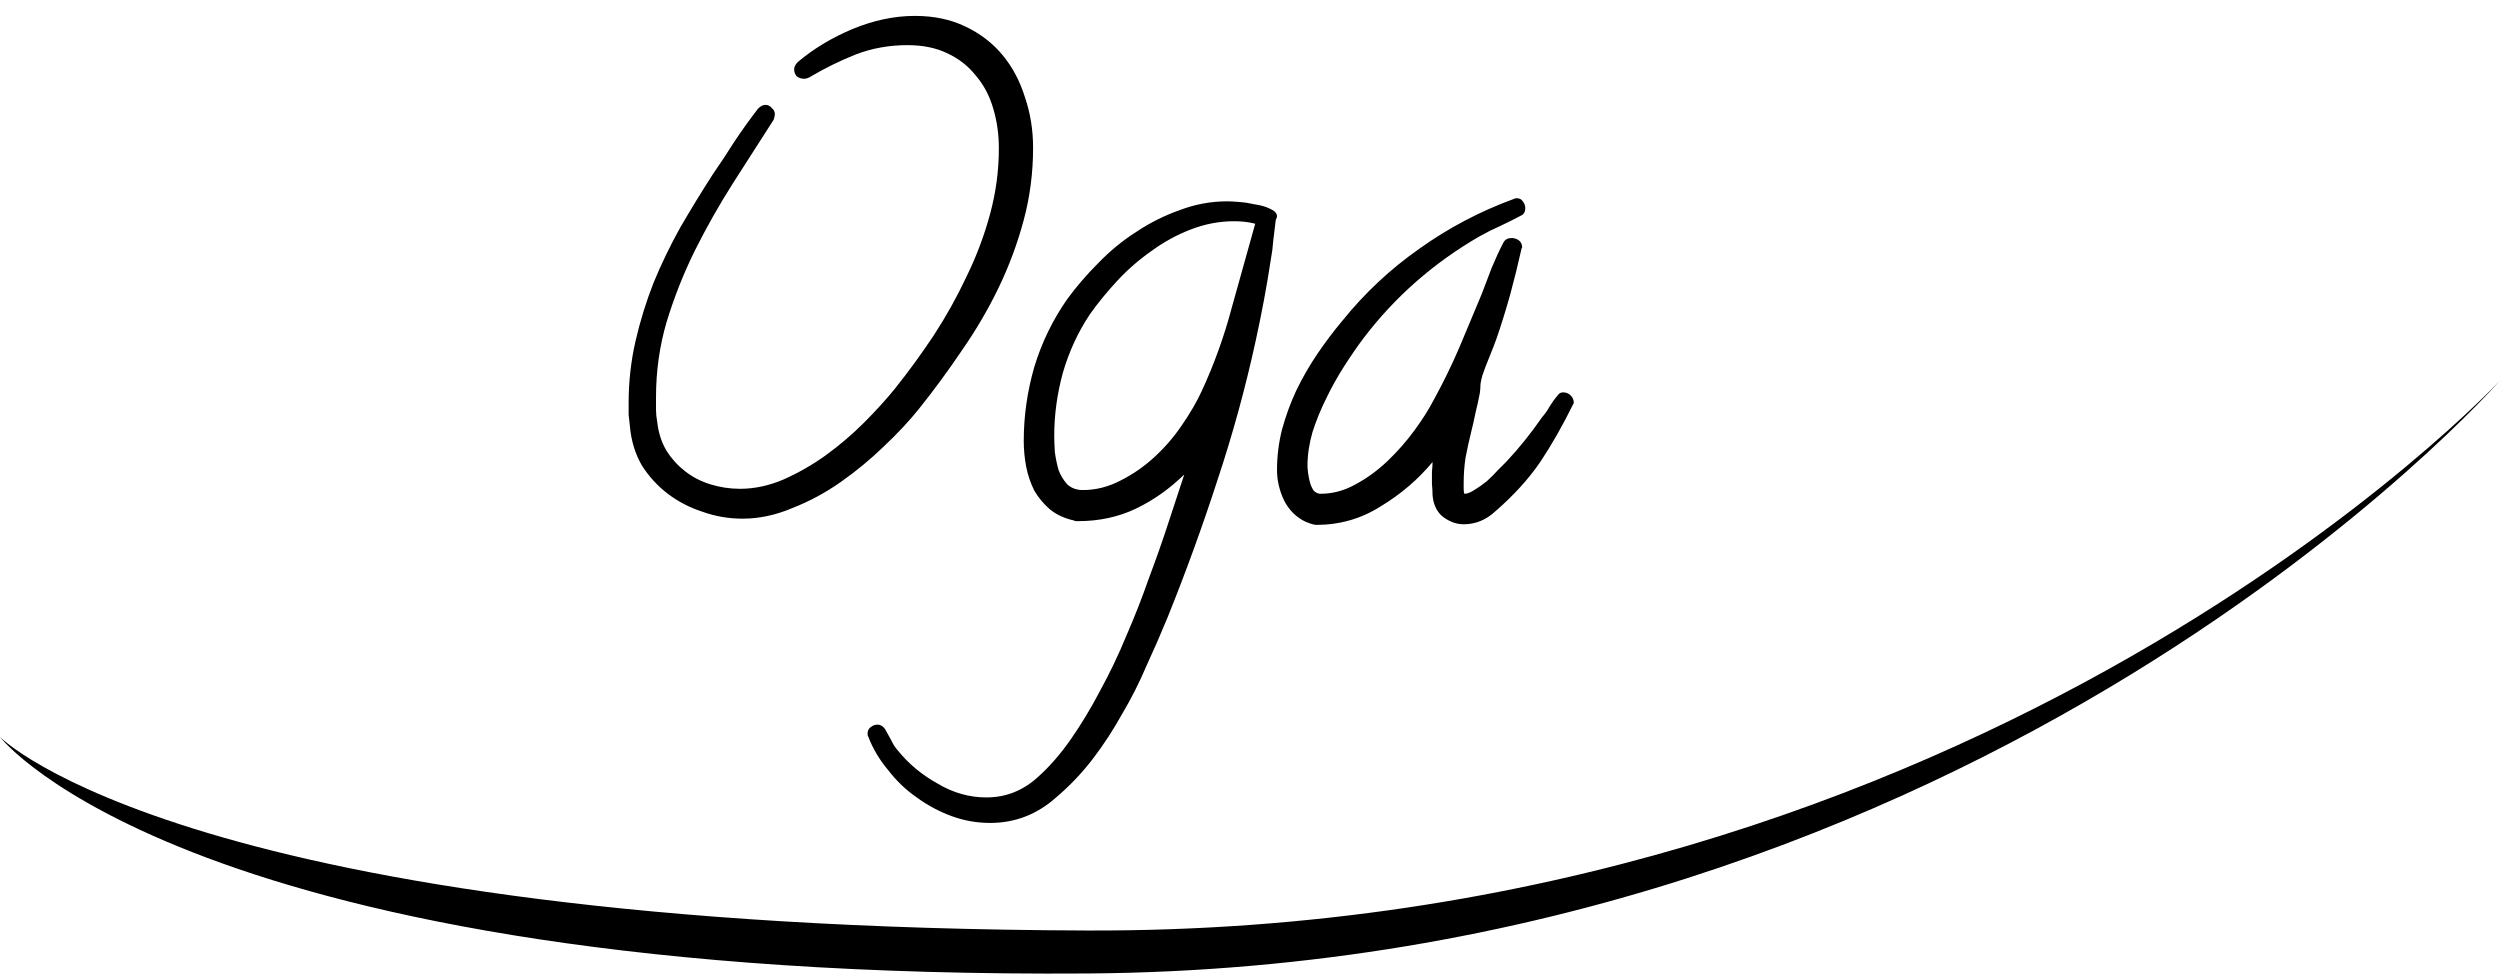 <svg width="565" height="221" viewBox="0 0 565 221" fill="none" xmlns="http://www.w3.org/2000/svg">
<path d="M565 86C565 86 448.8 218.601 245.756 220.006C42.898 221.41 0 166.73 0 166.535C0 166.706 42.924 209.594 245.756 210.296C448.8 210.998 565 86 565 86Z" fill="black"/>
<path d="M233.477 33.406C233.477 39.031 232.773 44.469 231.367 49.719C229.961 54.969 228.086 60.031 225.742 64.906C223.398 69.781 220.633 74.516 217.445 79.109C214.352 83.703 211.117 88.109 207.742 92.328C205.492 95.141 202.82 98 199.727 100.906C196.727 103.812 193.492 106.484 190.023 108.922C186.555 111.359 182.898 113.328 179.055 114.828C175.305 116.422 171.555 117.219 167.805 117.219C164.711 117.219 161.711 116.703 158.805 115.672C155.898 114.734 153.273 113.375 150.93 111.594C148.586 109.812 146.617 107.656 145.023 105.125C143.523 102.5 142.633 99.547 142.352 96.266C142.258 95.422 142.164 94.578 142.07 93.734C142.07 92.797 142.07 91.906 142.07 91.062C142.07 86.281 142.586 81.641 143.617 77.141C144.648 72.641 146.008 68.234 147.695 63.922C149.477 59.609 151.492 55.438 153.742 51.406C156.086 47.375 158.523 43.391 161.055 39.453C162.742 37.016 164.383 34.531 165.977 32C167.664 29.469 169.445 26.984 171.32 24.547C171.883 23.984 172.445 23.703 173.008 23.703C173.57 23.703 174.039 23.938 174.414 24.406C174.883 24.781 175.117 25.25 175.117 25.812C175.117 26.094 175.023 26.516 174.836 27.078C171.836 31.766 168.742 36.594 165.555 41.562C162.461 46.438 159.602 51.5 156.977 56.75C154.445 61.906 152.336 67.25 150.648 72.781C149.055 78.219 148.258 83.891 148.258 89.797C148.258 90.734 148.258 91.672 148.258 92.609C148.258 93.453 148.352 94.391 148.539 95.422C148.82 97.859 149.523 100.016 150.648 101.891C151.773 103.672 153.18 105.219 154.867 106.531C156.555 107.844 158.477 108.828 160.633 109.484C162.789 110.141 164.992 110.469 167.242 110.469C170.523 110.469 173.805 109.766 177.086 108.359C180.461 106.859 183.648 105.031 186.648 102.875C189.742 100.625 192.602 98.188 195.227 95.562C197.945 92.844 200.289 90.266 202.258 87.828C205.258 84.078 208.164 80.094 210.977 75.875C213.789 71.562 216.273 67.109 218.43 62.516C220.68 57.922 222.461 53.188 223.773 48.312C225.086 43.438 225.742 38.516 225.742 33.547C225.742 30.359 225.32 27.359 224.477 24.547C223.633 21.641 222.32 19.156 220.539 17.094C218.852 14.938 216.695 13.25 214.07 12.031C211.539 10.812 208.539 10.203 205.07 10.203C200.945 10.203 197.055 10.906 193.398 12.312C189.836 13.719 186.32 15.453 182.852 17.516C182.477 17.703 182.102 17.797 181.727 17.797C181.07 17.797 180.508 17.609 180.039 17.234C179.664 16.766 179.477 16.25 179.477 15.688C179.477 15.125 179.758 14.562 180.32 14C183.883 11 188.008 8.516 192.695 6.547C197.477 4.578 202.164 3.594 206.758 3.594C211.07 3.594 214.867 4.391 218.148 5.984C221.523 7.578 224.336 9.734 226.586 12.453C228.836 15.172 230.523 18.359 231.648 22.016C232.867 25.578 233.477 29.375 233.477 33.406ZM288.602 48.875C288.602 49.062 288.508 49.344 288.32 49.719C288.133 51.312 287.945 52.859 287.758 54.359C287.664 55.766 287.477 57.219 287.195 58.719C286.727 61.812 286.211 64.859 285.648 67.859C285.086 70.859 284.477 73.859 283.82 76.859C281.477 87.641 278.57 98.234 275.102 108.641C271.727 119.047 267.977 129.359 263.852 139.578C262.352 143.234 260.758 146.891 259.07 150.547C257.477 154.297 255.648 157.906 253.586 161.375C251.617 164.938 249.414 168.312 246.977 171.5C244.539 174.688 241.773 177.594 238.68 180.219C234.367 184.062 229.398 185.984 223.773 185.984C220.773 185.984 217.867 185.469 215.055 184.438C212.242 183.406 209.617 182 207.18 180.219C204.742 178.531 202.586 176.469 200.711 174.031C198.742 171.688 197.242 169.156 196.211 166.438C196.117 166.344 196.07 166.109 196.07 165.734C196.07 165.172 196.305 164.703 196.773 164.328C197.242 163.953 197.758 163.766 198.32 163.766C198.977 163.766 199.539 164.094 200.008 164.75C200.477 165.594 200.945 166.438 201.414 167.281C201.789 168.125 202.305 168.922 202.961 169.672C205.398 172.672 208.398 175.156 211.961 177.125C215.43 179.188 219.086 180.219 222.93 180.219C227.336 180.219 231.227 178.672 234.602 175.578C237.227 173.234 239.711 170.375 242.055 167C244.398 163.625 246.602 159.969 248.664 156.031C250.82 152.094 252.789 147.969 254.57 143.656C256.445 139.344 258.133 135.031 259.633 130.719C261.227 126.5 262.68 122.375 263.992 118.344C265.305 114.312 266.523 110.609 267.648 107.234C264.273 110.516 260.617 113.094 256.68 114.969C252.742 116.844 248.383 117.781 243.602 117.781C243.508 117.781 243.367 117.781 243.18 117.781C242.992 117.781 242.852 117.734 242.758 117.641C240.602 117.172 238.773 116.328 237.273 115.109C235.867 113.891 234.695 112.484 233.758 110.891C232.914 109.203 232.305 107.422 231.93 105.547C231.555 103.578 231.367 101.609 231.367 99.641C231.367 94.016 232.164 88.438 233.758 82.906C235.445 77.375 237.93 72.266 241.211 67.578C243.273 64.766 245.617 62.047 248.242 59.422C250.867 56.703 253.727 54.359 256.82 52.391C259.914 50.328 263.195 48.688 266.664 47.469C270.133 46.156 273.695 45.5 277.352 45.5C277.914 45.5 278.805 45.547 280.023 45.641C281.242 45.734 282.461 45.922 283.68 46.203C284.992 46.391 286.117 46.719 287.055 47.188C288.086 47.656 288.602 48.219 288.602 48.875ZM283.68 50.562C282.273 50.188 280.68 50 278.898 50C275.617 50 272.383 50.609 269.195 51.828C266.008 53.047 263.008 54.688 260.195 56.75C257.383 58.719 254.805 60.969 252.461 63.5C250.117 66.031 248.055 68.562 246.273 71.094C243.648 75.031 241.633 79.391 240.227 84.172C238.914 88.953 238.258 93.734 238.258 98.516C238.258 99.547 238.305 100.766 238.398 102.172C238.586 103.578 238.867 104.938 239.242 106.25C239.711 107.469 240.367 108.547 241.211 109.484C242.148 110.328 243.32 110.75 244.727 110.75C247.633 110.75 250.445 110.047 253.164 108.641C255.977 107.234 258.555 105.453 260.898 103.297C263.242 101.141 265.305 98.75 267.086 96.125C268.961 93.406 270.461 90.828 271.586 88.391C274.398 82.297 276.648 76.062 278.336 69.688C280.117 63.312 281.898 56.938 283.68 50.562ZM355.68 91.062C353.242 96.031 350.711 100.484 348.086 104.422C345.461 108.266 342.039 112.016 337.82 115.672C335.758 117.547 333.414 118.484 330.789 118.484C329.383 118.484 328.023 118.062 326.711 117.219C325.492 116.469 324.648 115.391 324.18 113.984C323.992 113.516 323.852 112.859 323.758 112.016C323.758 111.172 323.711 110.281 323.617 109.344C323.617 108.406 323.617 107.516 323.617 106.672C323.711 105.734 323.758 104.984 323.758 104.422C320.477 108.359 316.586 111.688 312.086 114.406C307.68 117.219 302.805 118.625 297.461 118.625C297.18 118.625 296.758 118.531 296.195 118.344C295.727 118.156 295.352 118.016 295.07 117.922C292.914 116.891 291.273 115.25 290.148 113C289.117 110.75 288.602 108.5 288.602 106.25C288.602 103.156 288.977 100.109 289.727 97.109C290.57 94.016 291.648 91.062 292.961 88.25C294.367 85.344 295.961 82.578 297.742 79.953C299.523 77.328 301.398 74.844 303.367 72.5C308.43 66.219 314.242 60.781 320.805 56.188C327.367 51.5 334.492 47.75 342.18 44.938C342.273 44.844 342.461 44.797 342.742 44.797C343.398 44.797 343.867 45.031 344.148 45.5C344.523 45.969 344.711 46.484 344.711 47.047C344.711 47.891 344.383 48.453 343.727 48.734C342.133 49.578 340.539 50.375 338.945 51.125C337.445 51.781 335.945 52.531 334.445 53.375C324.039 59.375 315.273 67.062 308.148 76.438C306.742 78.312 305.289 80.422 303.789 82.766C302.289 85.109 300.93 87.547 299.711 90.078C298.492 92.516 297.461 95.047 296.617 97.672C295.867 100.297 295.492 102.828 295.492 105.266C295.492 105.641 295.539 106.203 295.633 106.953C295.727 107.609 295.867 108.312 296.055 109.062C296.242 109.719 296.523 110.328 296.898 110.891C297.367 111.359 297.883 111.594 298.445 111.594C301.164 111.594 303.789 110.891 306.32 109.484C308.945 108.078 311.383 106.297 313.633 104.141C315.883 101.984 317.898 99.688 319.68 97.25C321.461 94.812 322.914 92.516 324.039 90.359C326.195 86.422 328.117 82.484 329.805 78.547C331.492 74.516 333.18 70.484 334.867 66.453C335.523 64.766 336.273 62.797 337.117 60.547C338.055 58.297 338.945 56.375 339.789 54.781C340.164 54.125 340.773 53.797 341.617 53.797C342.273 53.797 342.836 53.984 343.305 54.359C343.773 54.734 344.008 55.25 344.008 55.906L343.867 56.188C343.117 59.562 342.273 62.984 341.336 66.453C340.398 69.828 339.367 73.156 338.242 76.438C337.773 77.75 337.211 79.203 336.555 80.797C335.898 82.391 335.383 83.75 335.008 84.875C334.82 85.531 334.68 86.188 334.586 86.844C334.586 87.5 334.539 88.156 334.445 88.812C334.164 90.312 333.836 91.812 333.461 93.312C333.18 94.719 332.852 96.172 332.477 97.672C332.008 99.547 331.586 101.469 331.211 103.438C330.93 105.312 330.789 107.234 330.789 109.203C330.789 109.672 330.789 110.094 330.789 110.469C330.789 110.844 330.836 111.219 330.93 111.594C331.586 111.594 332.336 111.312 333.18 110.75C334.117 110.188 335.055 109.531 335.992 108.781C336.93 107.938 337.773 107.094 338.523 106.25C339.367 105.406 340.023 104.75 340.492 104.281C343.305 101.281 345.977 97.953 348.508 94.297C349.164 93.547 349.727 92.75 350.195 91.906C350.758 90.969 351.367 90.125 352.023 89.375C352.305 88.906 352.727 88.672 353.289 88.672C353.945 88.672 354.508 88.906 354.977 89.375C355.445 89.844 355.68 90.406 355.68 91.062Z" fill="black"/>
</svg>
